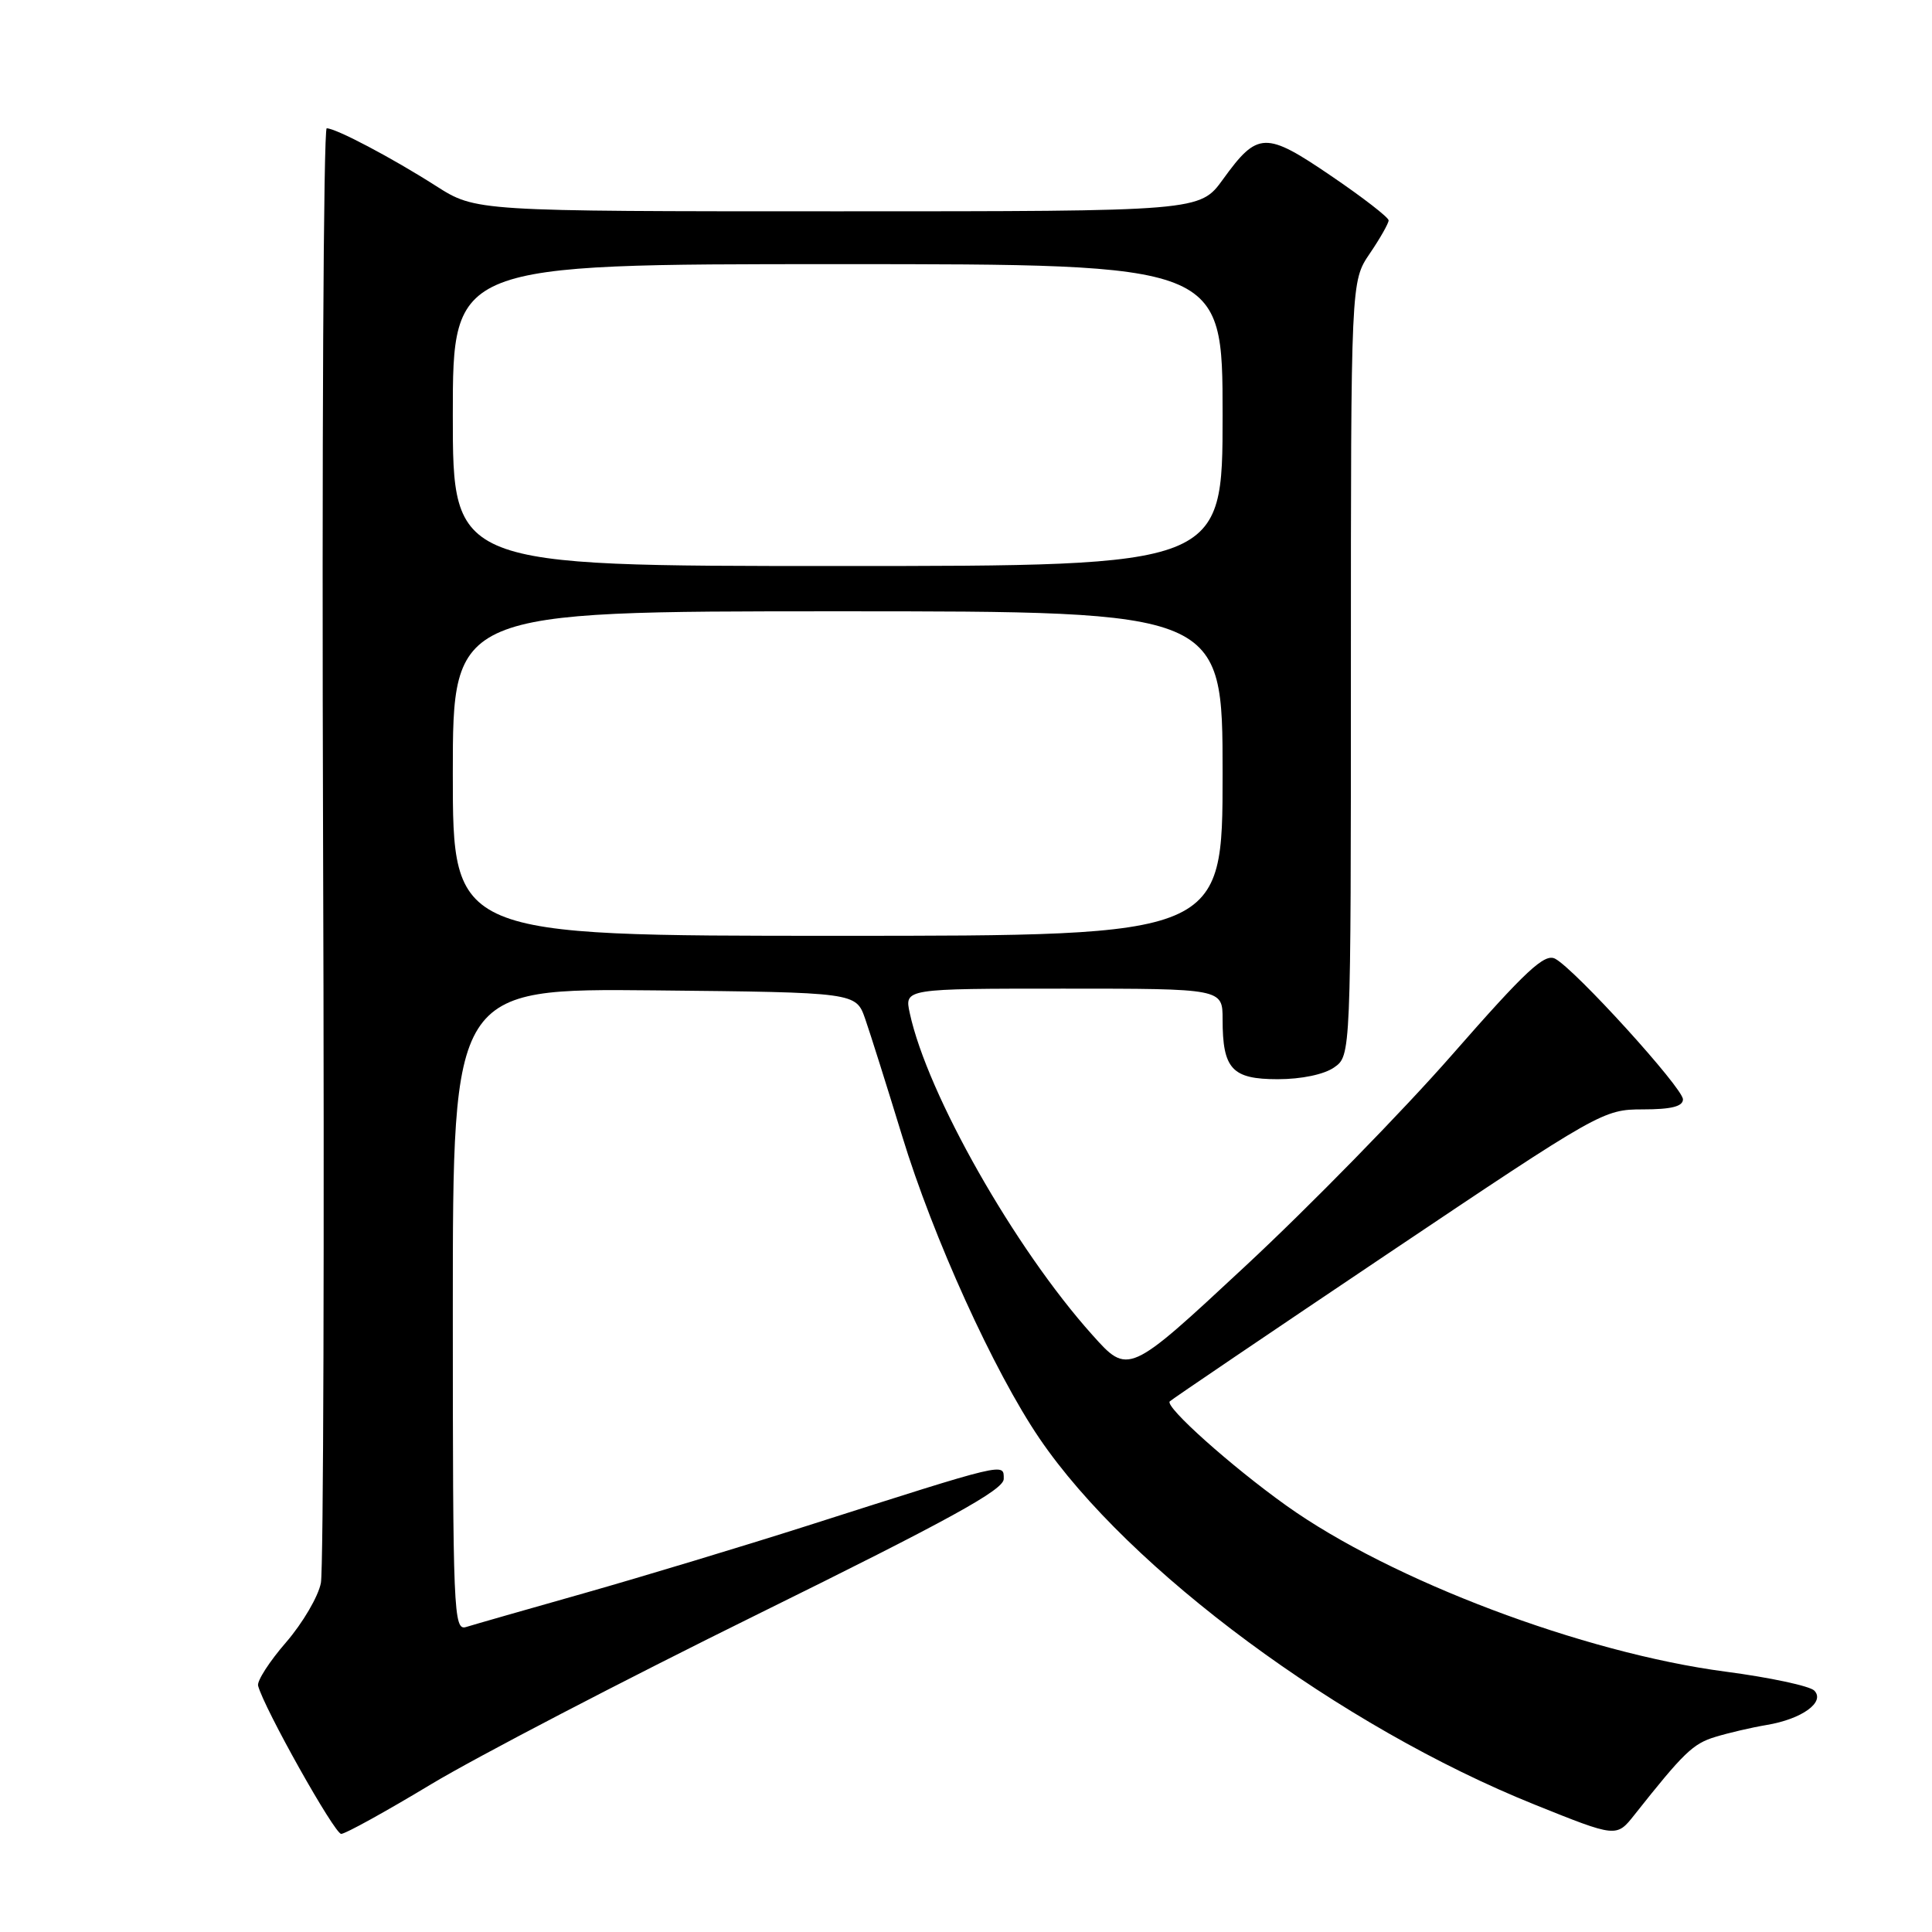 <?xml version="1.0" encoding="UTF-8" standalone="no"?>
<!DOCTYPE svg PUBLIC "-//W3C//DTD SVG 1.1//EN" "http://www.w3.org/Graphics/SVG/1.1/DTD/svg11.dtd" >
<svg xmlns="http://www.w3.org/2000/svg" xmlns:xlink="http://www.w3.org/1999/xlink" version="1.1" viewBox="0 0 256 256">
 <g >
 <path fill="currentColor"
d=" M 57.11 236.43 C 63.11 232.82 82.64 222.65 100.51 213.84 C 125.76 201.39 133.00 197.41 133.00 195.97 C 133.00 193.81 133.59 193.67 107.00 202.16 C 98.47 204.88 85.20 208.89 77.50 211.08 C 69.80 213.26 62.71 215.29 61.75 215.59 C 60.10 216.10 60.00 213.65 60.00 173.55 C 60.00 130.97 60.00 130.97 86.71 131.23 C 113.42 131.50 113.42 131.50 114.64 135.00 C 115.31 136.93 117.51 143.90 119.53 150.50 C 123.64 163.98 131.70 181.72 137.73 190.59 C 149.58 208.03 177.67 228.80 203.35 239.12 C 214.19 243.48 214.19 243.48 216.56 240.49 C 223.11 232.22 224.32 231.05 227.29 230.15 C 229.06 229.61 232.11 228.90 234.08 228.57 C 238.77 227.79 241.89 225.53 240.40 224.01 C 239.79 223.40 234.50 222.27 228.64 221.50 C 209.78 219.02 184.32 209.40 170.46 199.51 C 163.13 194.28 154.31 186.39 155.00 185.69 C 155.28 185.41 168.30 176.59 183.94 166.09 C 211.98 147.27 212.46 147.00 217.69 147.00 C 221.45 147.00 223.00 146.61 223.00 145.67 C 223.00 144.17 208.73 128.46 206.07 127.04 C 204.67 126.29 202.22 128.56 192.43 139.74 C 185.87 147.23 173.53 159.85 165.00 167.78 C 149.50 182.21 149.50 182.21 144.71 176.85 C 134.45 165.40 122.87 144.99 120.55 134.25 C 119.84 131.00 119.84 131.00 140.92 131.00 C 162.00 131.00 162.00 131.00 162.00 135.07 C 162.00 141.65 163.24 143.00 169.31 143.00 C 172.44 143.00 175.45 142.37 176.78 141.44 C 179.00 139.89 179.00 139.89 179.00 88.58 C 179.00 37.28 179.00 37.28 181.50 33.60 C 182.88 31.57 184.00 29.59 184.00 29.20 C 184.00 28.81 180.58 26.16 176.40 23.32 C 167.68 17.38 166.65 17.41 162.06 23.75 C 158.99 28.00 158.99 28.00 111.01 28.00 C 63.04 28.00 63.04 28.00 57.77 24.64 C 51.93 20.91 44.51 17.00 43.29 17.00 C 42.86 17.00 42.64 59.64 42.81 111.75 C 42.99 163.86 42.86 207.96 42.52 209.74 C 42.19 211.52 40.11 215.06 37.91 217.61 C 35.70 220.15 34.03 222.75 34.20 223.37 C 34.99 226.36 44.33 243.00 45.21 243.00 C 45.76 243.00 51.12 240.04 57.11 236.43 Z  M 60.00 102.50 C 60.00 81.00 60.00 81.00 111.00 81.00 C 162.00 81.00 162.00 81.00 162.00 102.50 C 162.00 124.00 162.00 124.00 111.00 124.00 C 60.00 124.00 60.00 124.00 60.00 102.50 Z  M 60.00 55.00 C 60.00 35.00 60.00 35.00 111.00 35.00 C 162.00 35.00 162.00 35.00 162.00 55.00 C 162.00 75.00 162.00 75.00 111.00 75.00 C 60.00 75.00 60.00 75.00 60.00 55.00 Z "/>
</g>
</svg>